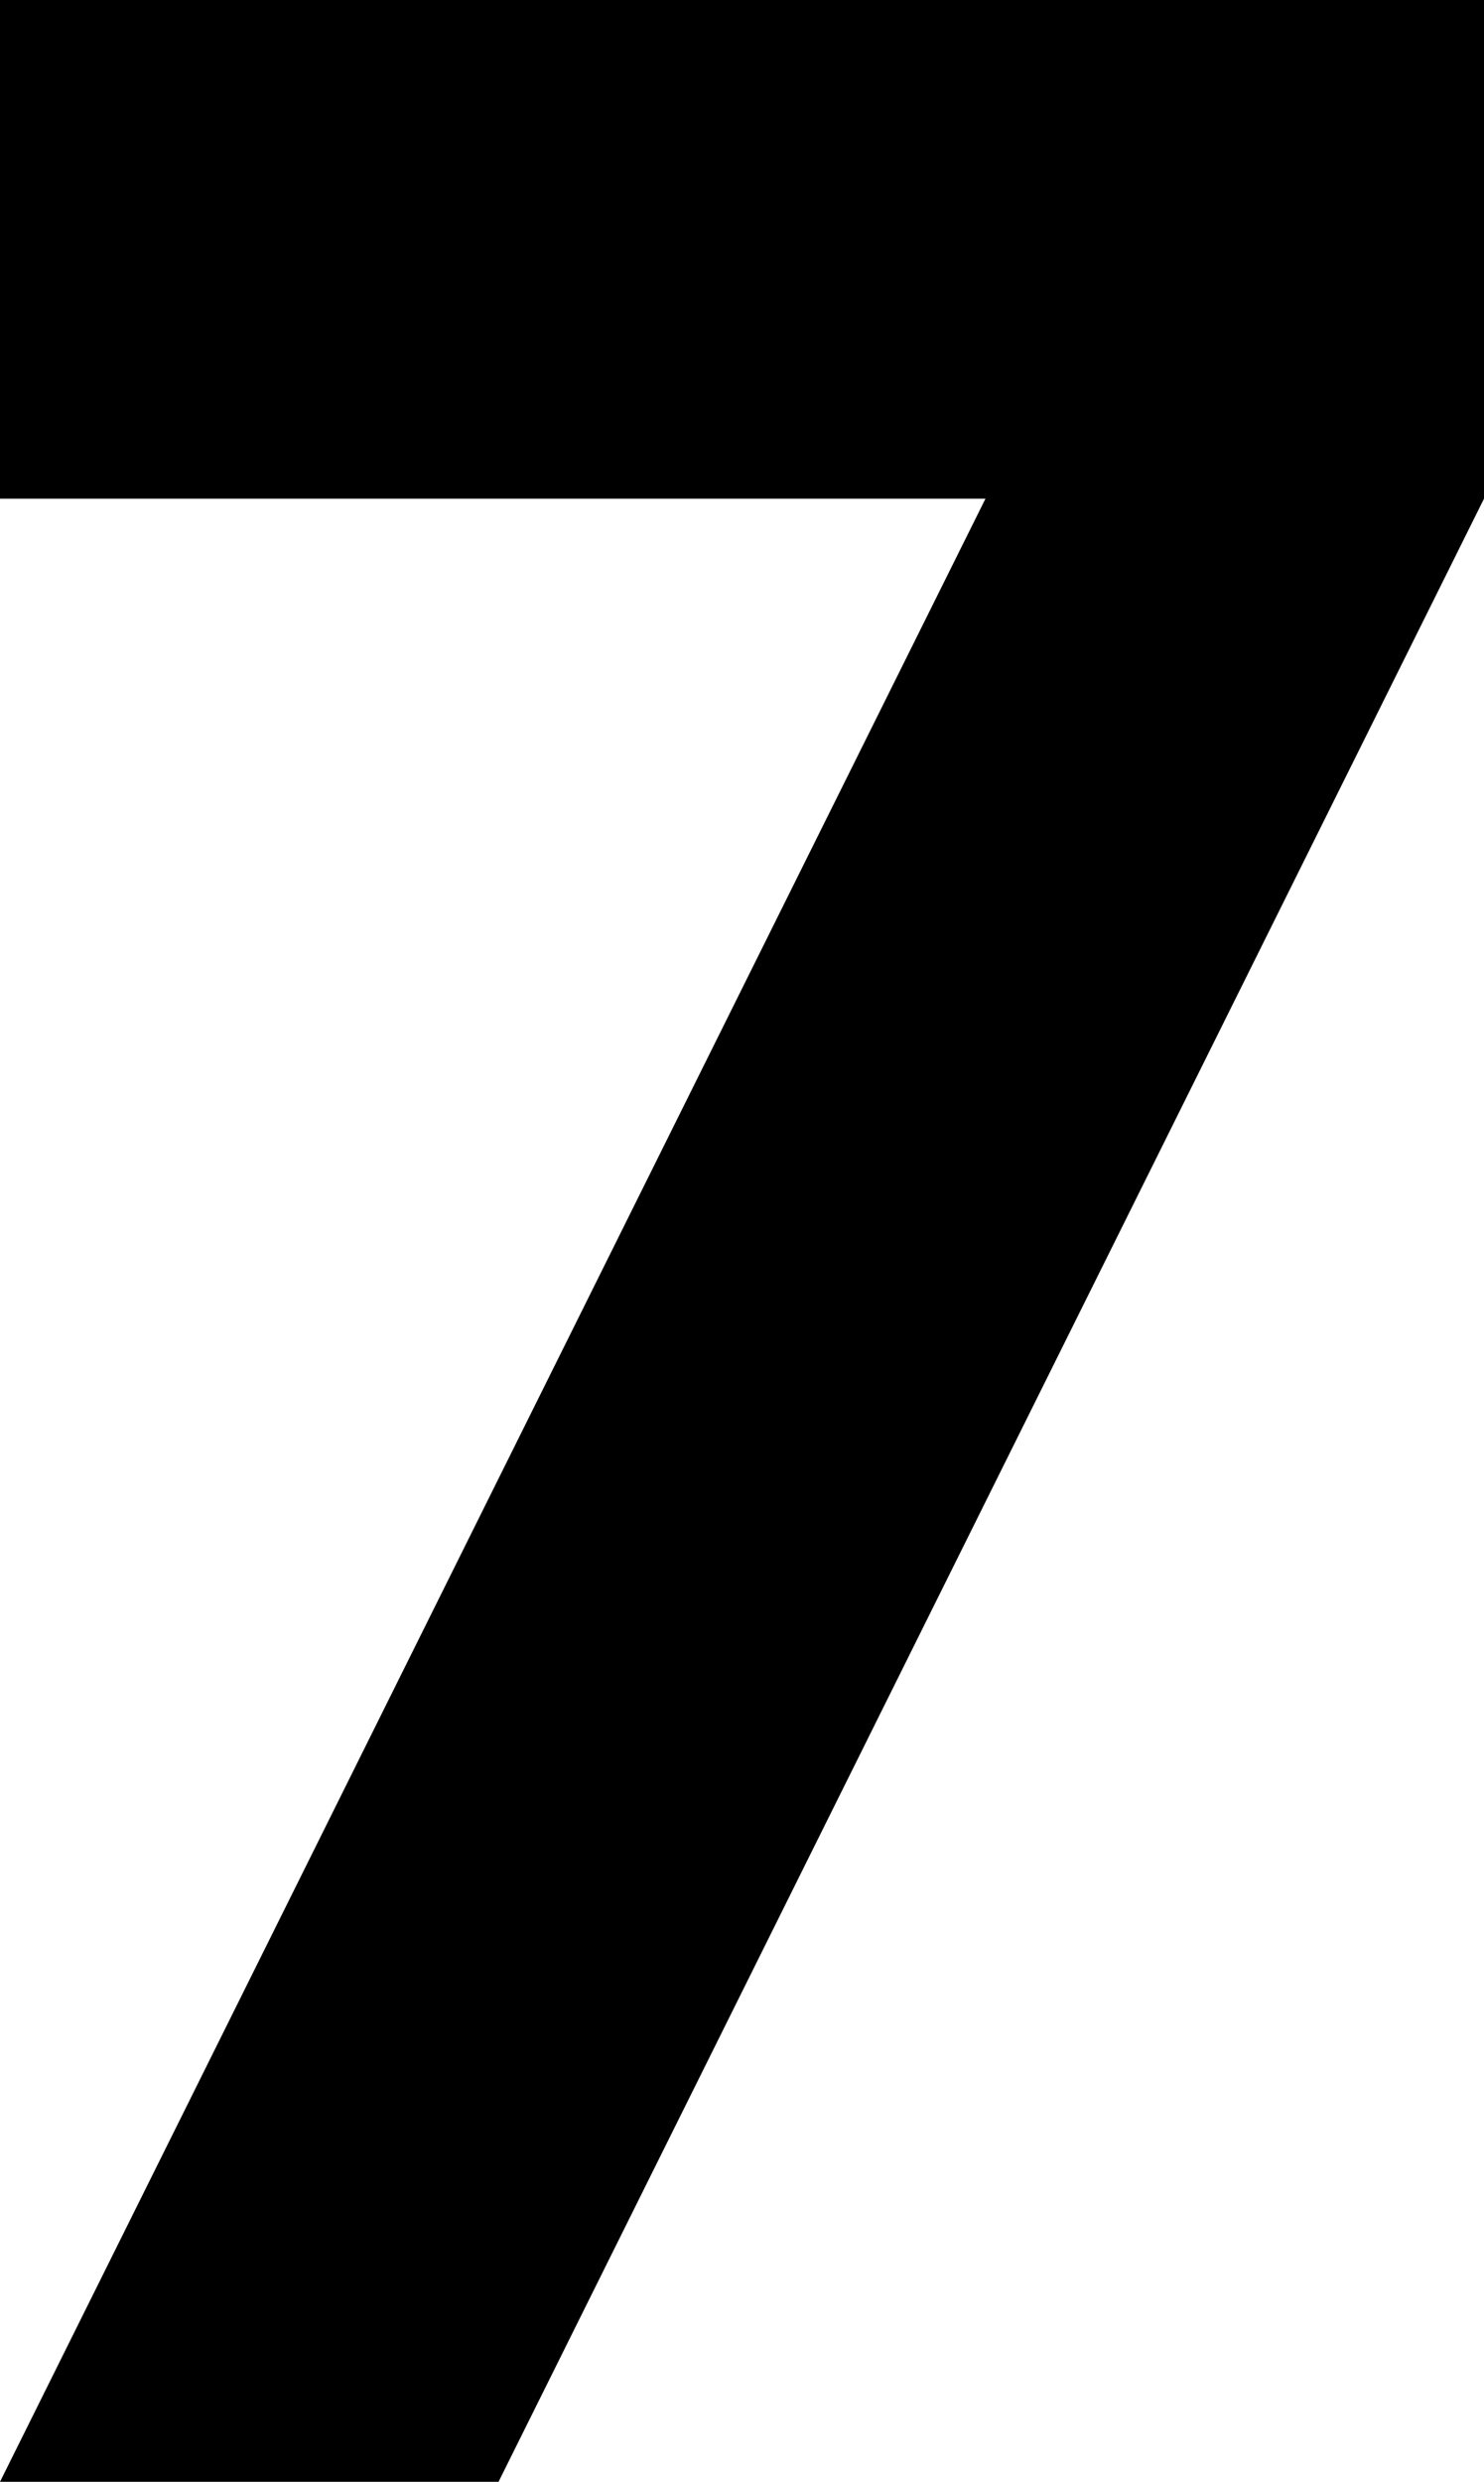 <svg xmlns="http://www.w3.org/2000/svg" viewBox="192 85 128 214">
      <g transform="scale(1 -1) translate(0 -384)">
        <path d="M235 85 320 256V299H192V256H277L192 85Z" />
      </g>
    </svg>